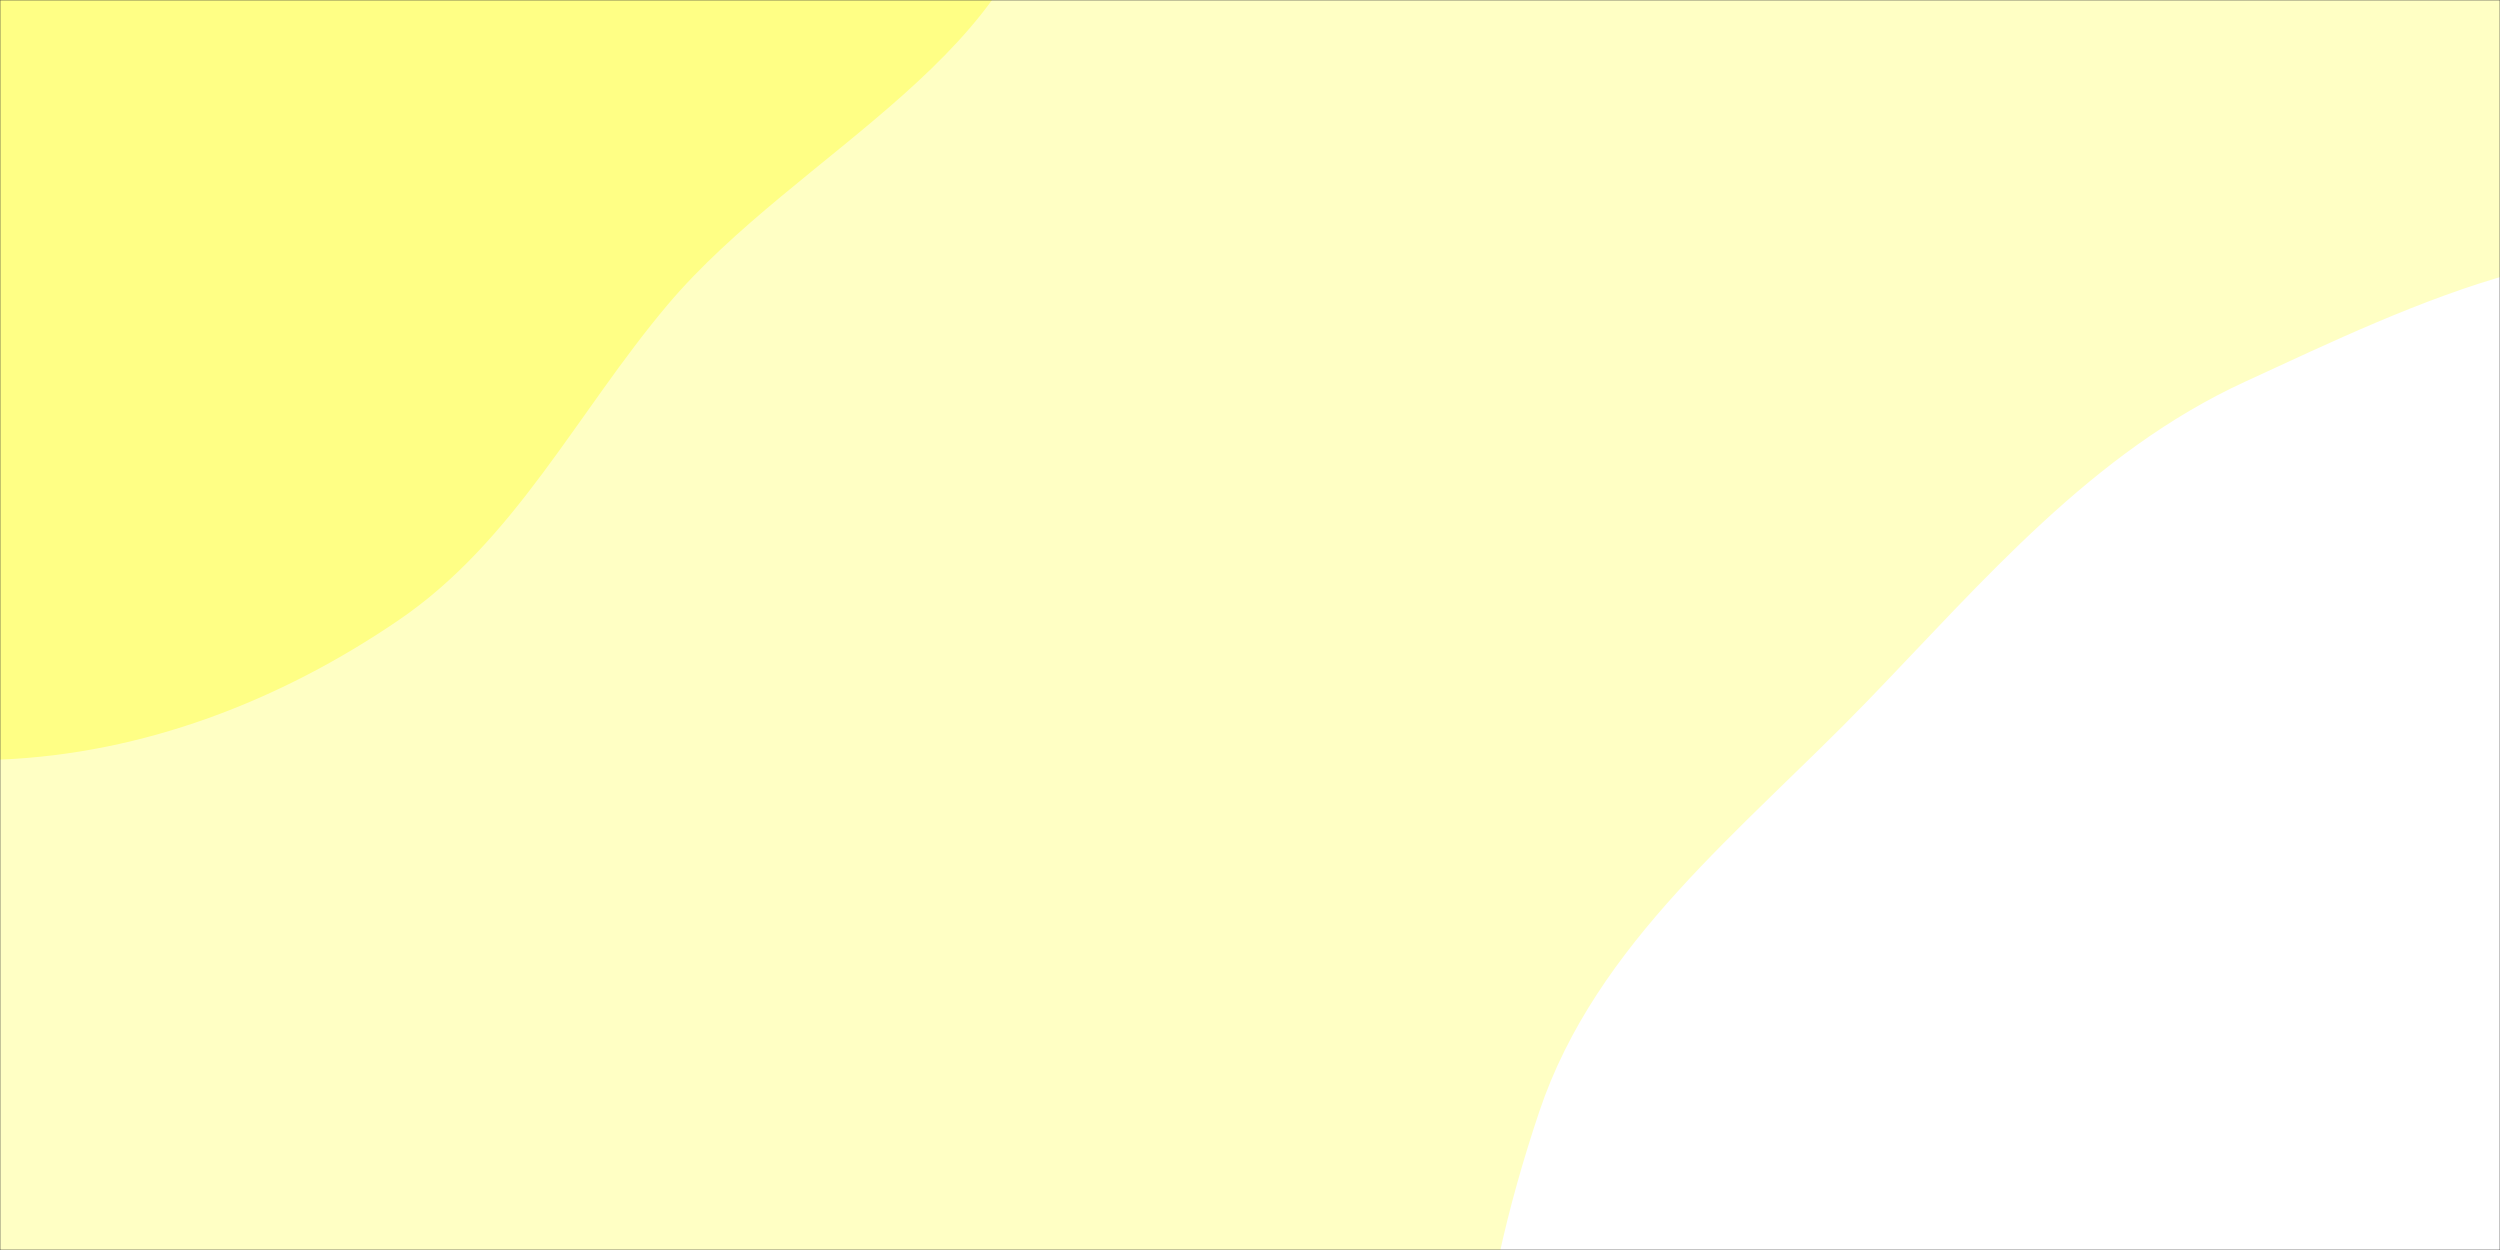<svg xmlns="http://www.w3.org/2000/svg" version="1.1" xmlns:xlink="http://www.w3.org/1999/xlink" xmlns:svgjs="http://svgjs.com/svgjs" width="1000" height="500" preserveAspectRatio="none" viewBox="0 0 1000 500"><rect x="0" y="0" width="1000" height="500" fill="#333333" stroke="none"/><g mask="url(&quot;#SvgjsMask1098&quot;)" fill="none"><rect width="1000" height="500" x="0" y="0" fill="rgba(255, 255, 196, 1)"></rect><path d="M0,303.843C57.417,301.497,111.939,280.433,159.431,248.08C206.047,216.324,230.669,165.074,267.018,121.943C319.089,60.158,415.548,20.424,419.318,-60.289C422.967,-138.414,342.237,-193.829,284.217,-246.275C231.634,-293.807,171.598,-334.058,101.94,-347.176C35.944,-359.604,-27.311,-330.428,-93.181,-317.347C-166.548,-302.777,-252.092,-316.823,-306.95,-265.974C-362.609,-214.382,-369.053,-129.682,-377.058,-54.213C-384.827,19.033,-392.889,99.442,-352.223,160.855C-312.8,220.391,-234.191,234.6,-168.03,261.459C-113.402,283.636,-58.909,306.25,0,303.843" fill="#ffff85"></path><path d="M1000 877.003C1072.132 880.654 1151.257 866.544 1203.543 816.719 1253.987 768.649 1233.162 682.8 1267.451 622.141 1306.83 552.478 1424.91 519.699 1416.423 440.127 1408.051 361.638 1286.348 356.276 1232.899 298.192 1181.924 242.796 1183.106 141.543 1114.061 111.543 1045.435 81.725 965.989 121.4 898.019 152.685 836.805 180.86 793.623 232.14 746.786 280.589 697.107 331.978 638.396 376.973 615.679 444.743 590.651 519.409 576.227 607.198 614.176 676.2 651.779 744.573 740.063 760.74 809.281 796.764 871.726 829.264 929.694 873.445 1000 877.003" fill="#ffffff"></path></g><defs><mask id="SvgjsMask1098"><rect width="1000" height="500" fill="#ffffff"></rect></mask></defs></svg>